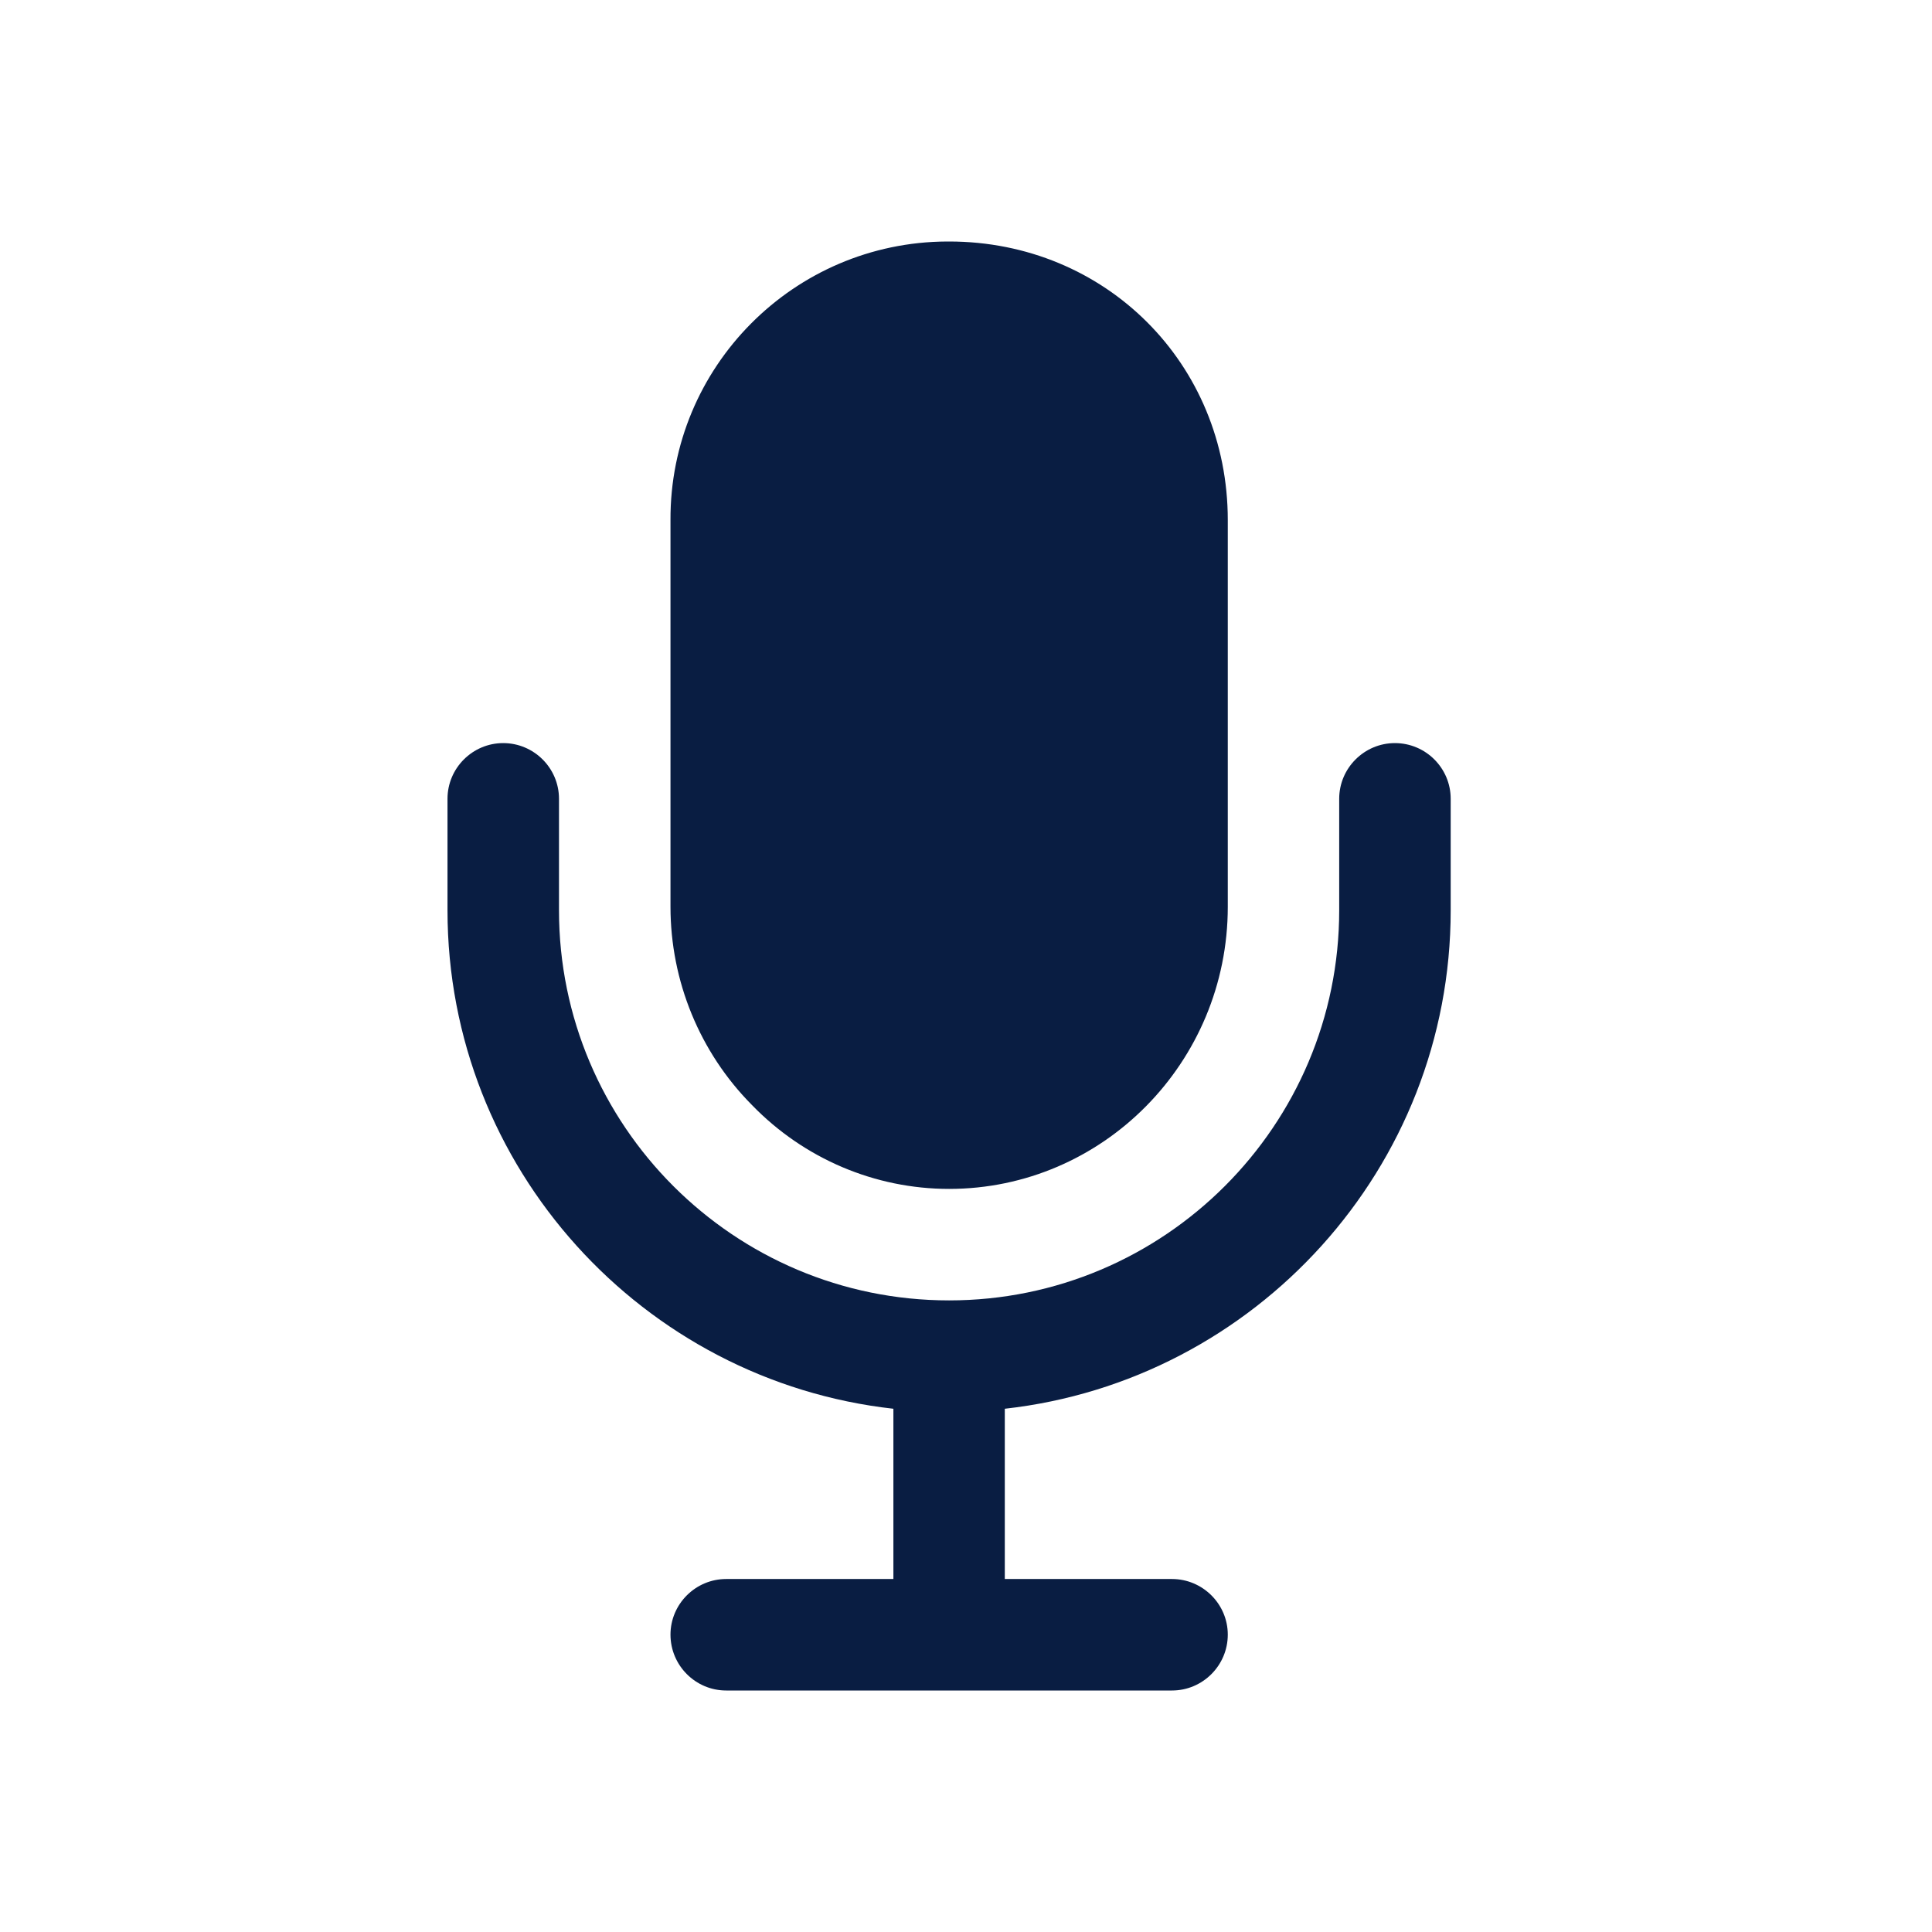 <?xml version="1.0" encoding="UTF-8"?>
<svg width="24px" height="24px" viewBox="0 0 24 24" version="1.1" xmlns="http://www.w3.org/2000/svg" xmlns:xlink="http://www.w3.org/1999/xlink">
    <title>Icon/Categories/Action/mic</title>
    <g id="Icon/Categories/Action/mic" stroke="none" stroke-width="1" fill="none" fill-rule="evenodd">
        <path d="M17.328,9.231 C17.71,9.231 18.021,9.541 18.021,9.923 L18.021,9.923 L18.021,11.308 C18.021,14.509 15.593,17.153 12.482,17.5 L12.482,17.5 L12.482,19.615 L14.559,19.615 C14.94,19.615 15.252,19.926 15.252,20.306 C15.252,20.689 14.94,21 14.559,21 L14.559,21 L9.021,21 C8.64,21 8.329,20.689 8.329,20.306 C8.329,19.926 8.64,19.615 9.021,19.615 L9.021,19.615 L11.098,19.615 L11.098,17.5 C7.987,17.153 5.559,14.509 5.559,11.308 L5.559,11.308 L5.559,9.923 C5.559,9.541 5.871,9.231 6.251,9.231 C6.632,9.231 6.944,9.541 6.944,9.923 L6.944,9.923 L6.944,11.308 C6.944,13.982 9.116,16.154 11.79,16.154 C14.464,16.154 16.636,13.982 16.636,11.308 L16.636,11.308 L16.636,9.923 C16.636,9.541 16.948,9.231 17.328,9.231 Z M11.79,3 C13.733,3 15.252,4.518 15.252,6.461 L15.252,11.264 C15.252,13.199 13.698,14.769 11.79,14.769 C10.868,14.769 9.986,14.393 9.341,13.727 C8.692,13.073 8.329,12.186 8.329,11.264 L8.329,6.461 C8.32,4.558 9.86,3.008 11.765,3 L11.79,3 Z" id="Combined-Shape" fill="#091D42"></path>
    </g>
</svg>